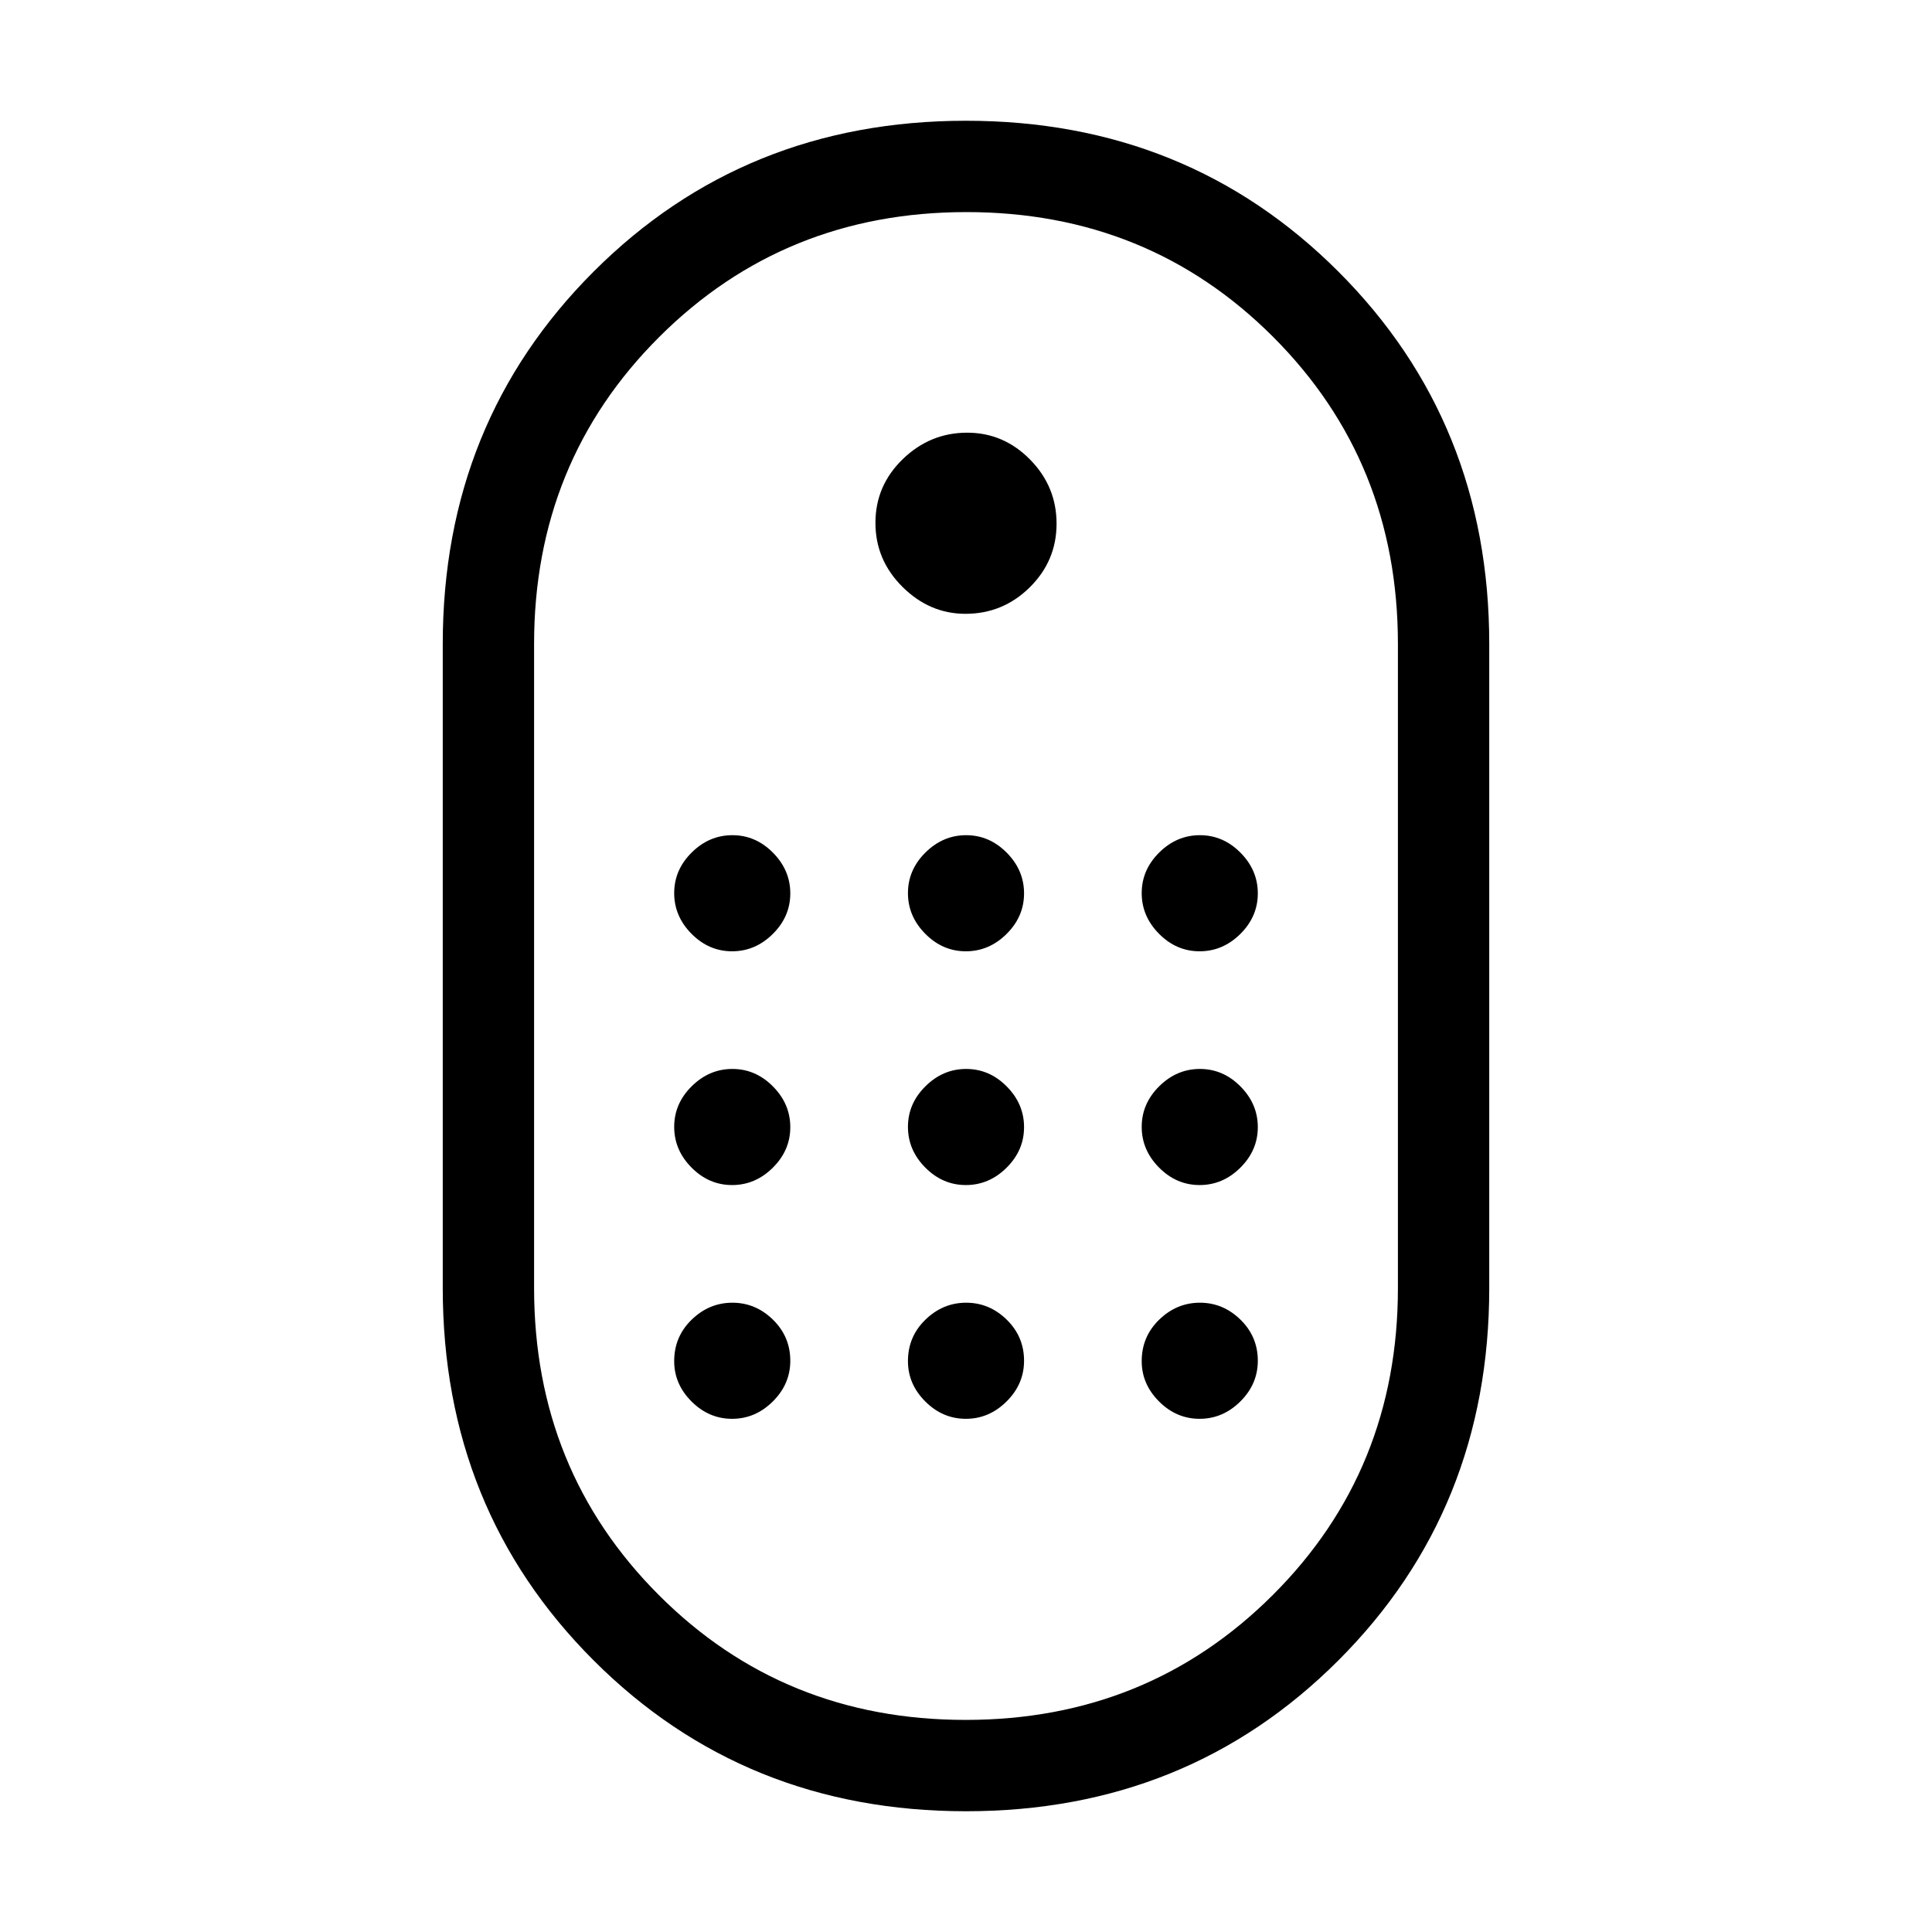 <svg xmlns="http://www.w3.org/2000/svg" width="48" height="48" viewBox="0 96 960 960"><path d="M480 995.999q-110.076 0-185.037-74.962Q220.001 846.076 220.001 736V416q0-110.076 74.962-185.037Q369.924 156.001 480 156.001q110.076 0 185.037 74.962Q739.999 305.924 739.999 416v320q0 110.076-74.962 185.037Q590.076 995.999 480 995.999Zm-.212-45.384q90.443 0 152.635-62.042Q694.615 826.531 694.615 736V416q0-90.531-61.98-152.573t-152.423-62.042q-90.443 0-152.635 62.042Q265.385 325.469 265.385 416v320q0 90.531 61.98 152.573t152.423 62.042ZM479.717 401q-17.794 0-31.255-13.362Q435 374.276 435 355.792t13.568-31.638Q462.136 311 480.591 311q18.101 0 31.255 13.362T525 356.208q0 18.484-13.328 31.638T479.717 401ZM363.772 568.693q-11.541 0-20.156-8.69-8.616-8.69-8.616-20.231 0-11.541 8.69-20.156Q352.38 511 363.921 511q11.541 0 20.156 8.69 8.616 8.69 8.616 20.231 0 11.541-8.69 20.156-8.69 8.616-20.231 8.616Zm116.154 0q-11.541 0-20.157-8.69-8.615-8.69-8.615-20.231 0-11.541 8.69-20.156 8.689-8.616 20.23-8.616t20.157 8.69q8.615 8.69 8.615 20.231 0 11.541-8.69 20.156-8.689 8.616-20.23 8.616Zm116.153 0q-11.541 0-20.156-8.69-8.616-8.69-8.616-20.231 0-11.541 8.69-20.156 8.69-8.616 20.231-8.616 11.541 0 20.156 8.69Q625 528.38 625 539.921q0 11.541-8.69 20.156-8.69 8.616-20.231 8.616ZM363.772 684.846q-11.541 0-20.156-8.69-8.616-8.689-8.616-20.23t8.69-20.157q8.69-8.615 20.231-8.615 11.541 0 20.156 8.69 8.616 8.689 8.616 20.23t-8.69 20.157q-8.69 8.615-20.231 8.615Zm232.307 0q-11.541 0-20.156-8.69-8.616-8.689-8.616-20.23t8.69-20.157q8.69-8.615 20.231-8.615 11.541 0 20.156 8.69 8.616 8.689 8.616 20.23t-8.69 20.157q-8.69 8.615-20.231 8.615Zm-116.153 0q-11.541 0-20.157-8.69-8.615-8.689-8.615-20.23t8.69-20.157q8.689-8.615 20.23-8.615t20.157 8.69q8.615 8.689 8.615 20.23t-8.69 20.157q-8.689 8.615-20.23 8.615ZM363.772 801q-11.541 0-20.156-8.616Q335 783.769 335 772.346q0-12.192 8.69-20.615 8.69-8.424 20.231-8.424 11.541 0 20.156 8.428 8.616 8.428 8.616 20.419 0 11.615-8.69 20.23-8.69 8.616-20.231 8.616Zm232.307 0q-11.541 0-20.156-8.616-8.616-8.615-8.616-20.038 0-12.192 8.69-20.615 8.69-8.424 20.231-8.424 11.541 0 20.156 8.428Q625 760.163 625 772.154q0 11.615-8.69 20.23Q607.62 801 596.079 801Zm-116.153 0q-11.541 0-20.157-8.616-8.615-8.615-8.615-20.038 0-12.192 8.69-20.615 8.689-8.424 20.23-8.424t20.157 8.428q8.615 8.428 8.615 20.419 0 11.615-8.69 20.23-8.689 8.616-20.23 8.616Z"/></svg>